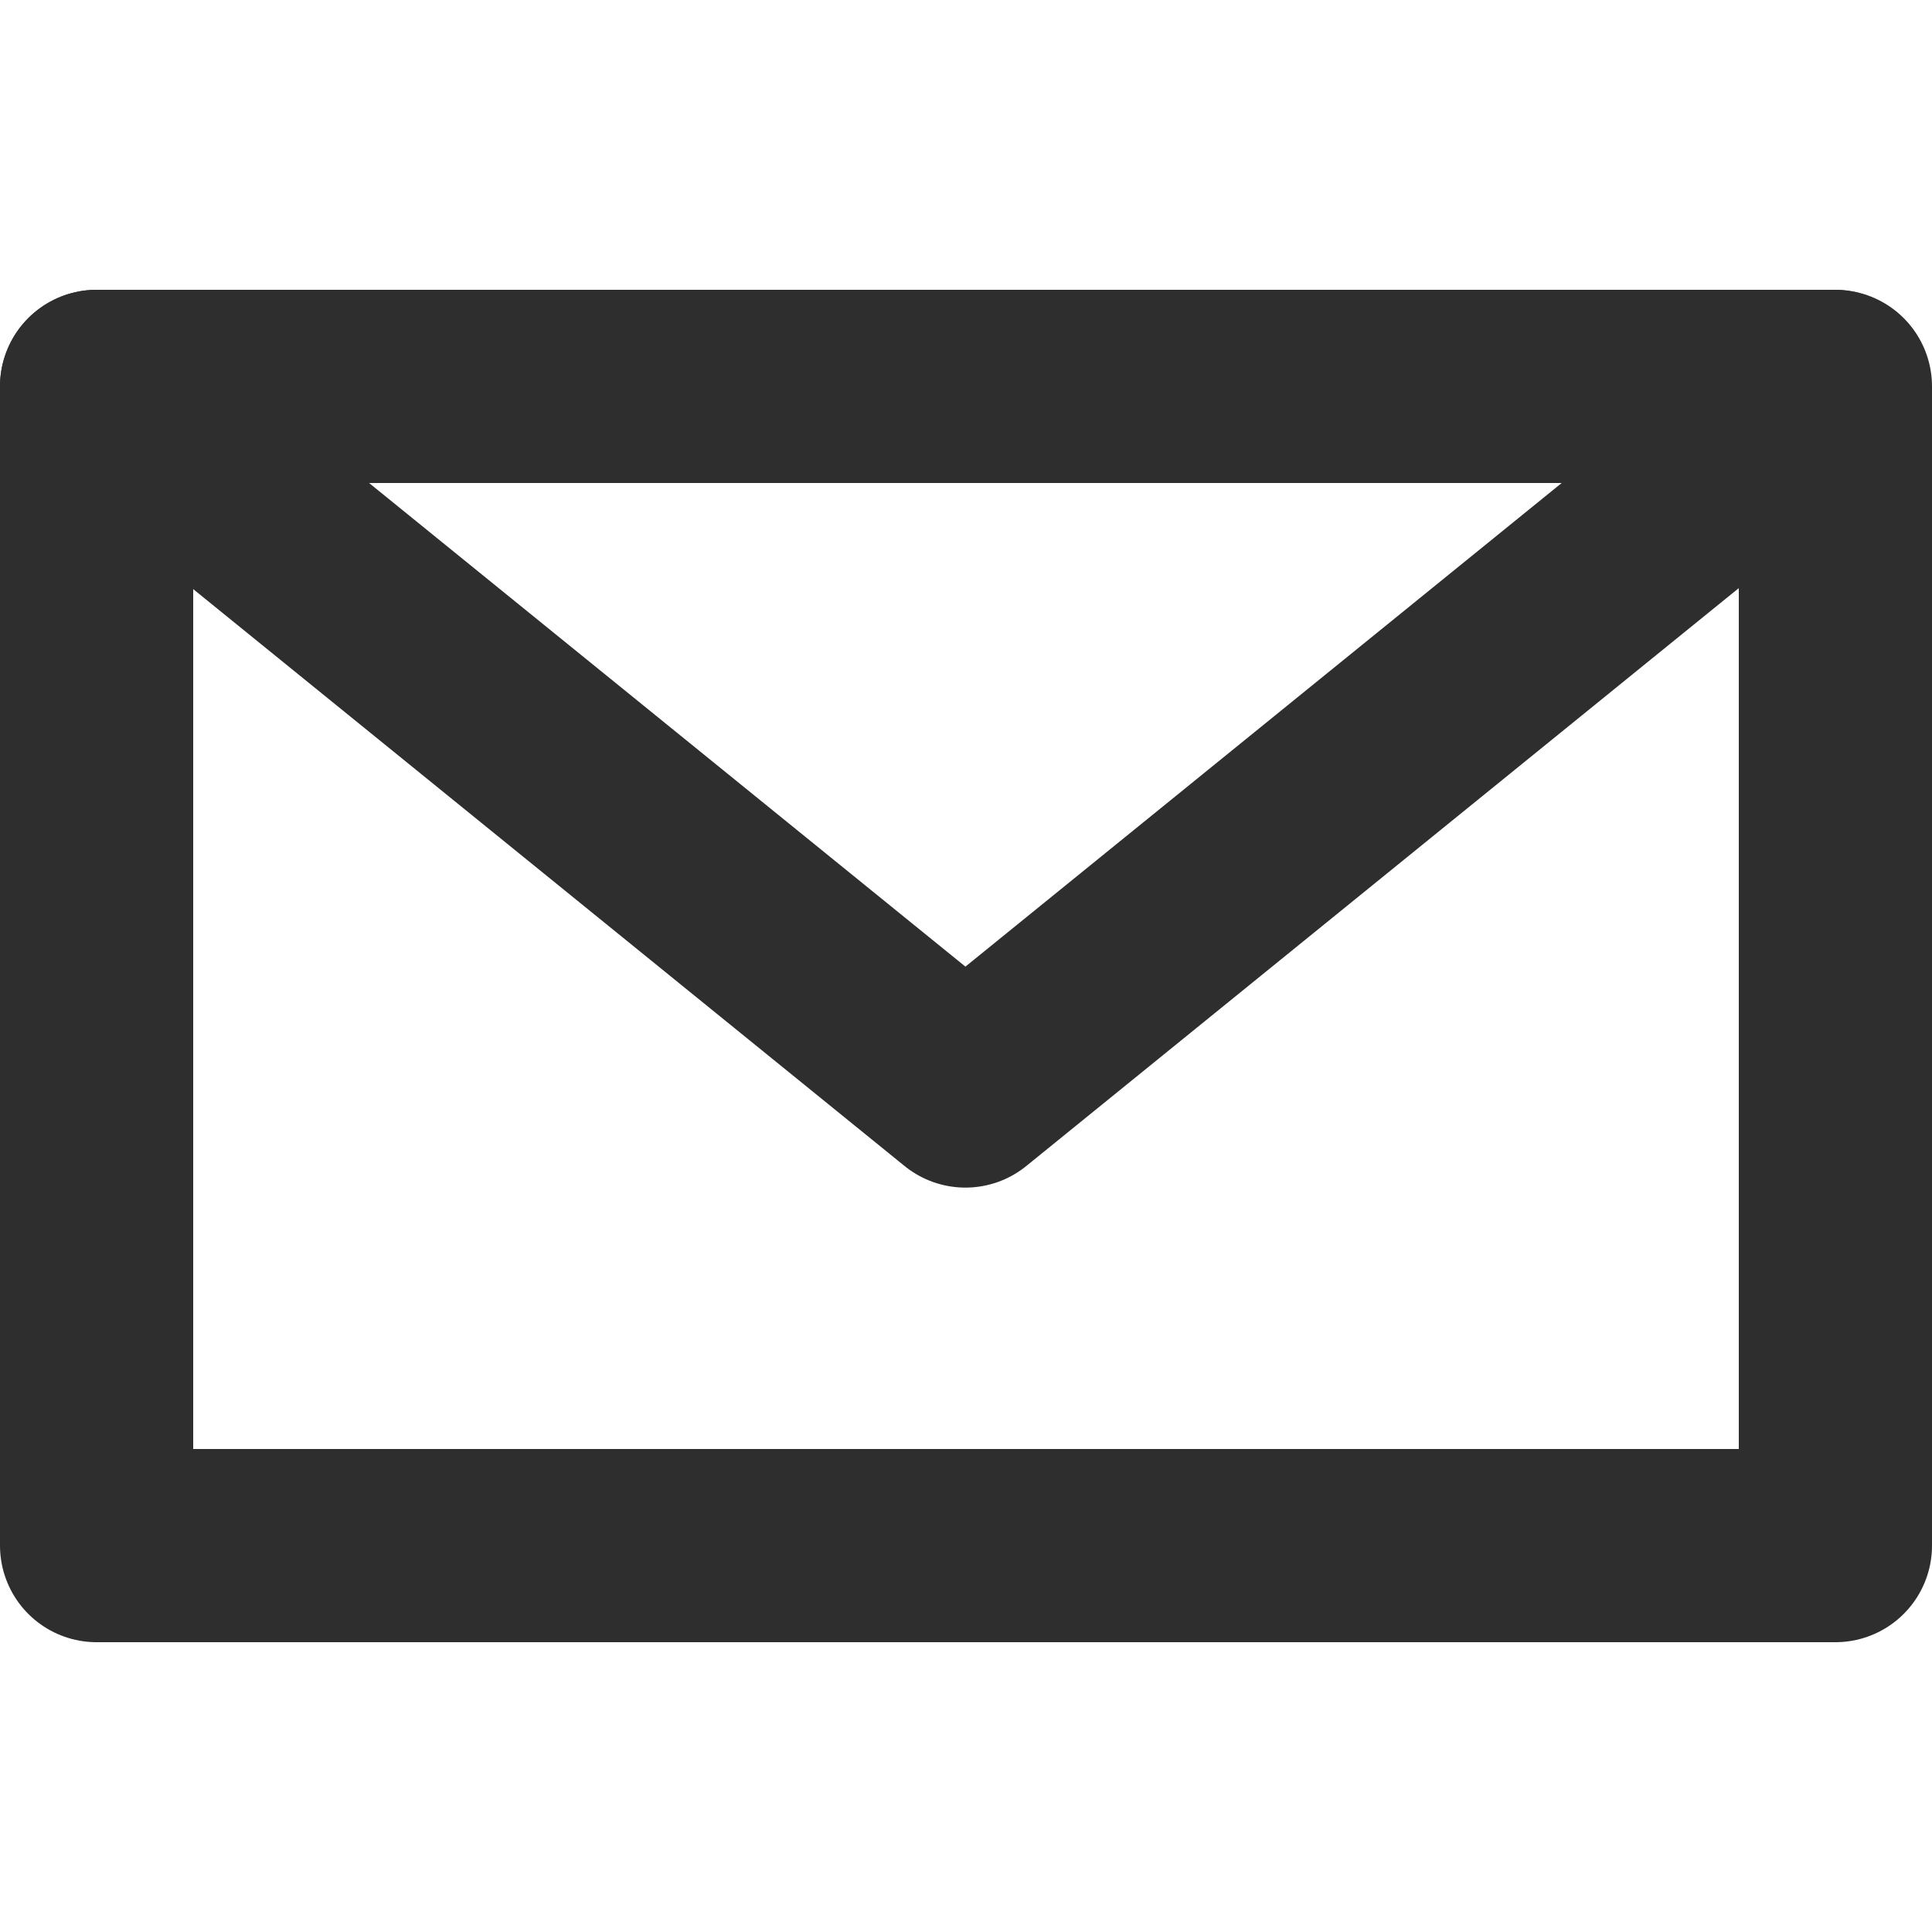 <svg xmlns="http://www.w3.org/2000/svg" xmlns:xlink="http://www.w3.org/1999/xlink" width="20" height="20" viewBox="0 0 20 20">
  <defs>
    <clipPath id="clip-path">
      <rect width="20" height="20" fill="none"/>
    </clipPath>
  </defs>
  <g id="icons_email_black" data-name="icons/email/black" clip-path="url(#clip-path)">
    <rect id="bounds" width="20" height="20" fill="none"/>
    <rect id="Rectangle" width="18" height="12" stroke-width="2" transform="translate(1 4)" stroke="#2e2e2e" stroke-linecap="round" stroke-linejoin="round" stroke-miterlimit="10" fill="none"/>
    <path id="Rectangle_Copy" data-name="Rectangle Copy" d="M0,0,8.994,7.294,17.987,0" transform="translate(1 4)" fill="none" stroke="#2e2e2e" stroke-linecap="round" stroke-linejoin="round" stroke-miterlimit="10" stroke-width="2"/>
  </g>
</svg>
